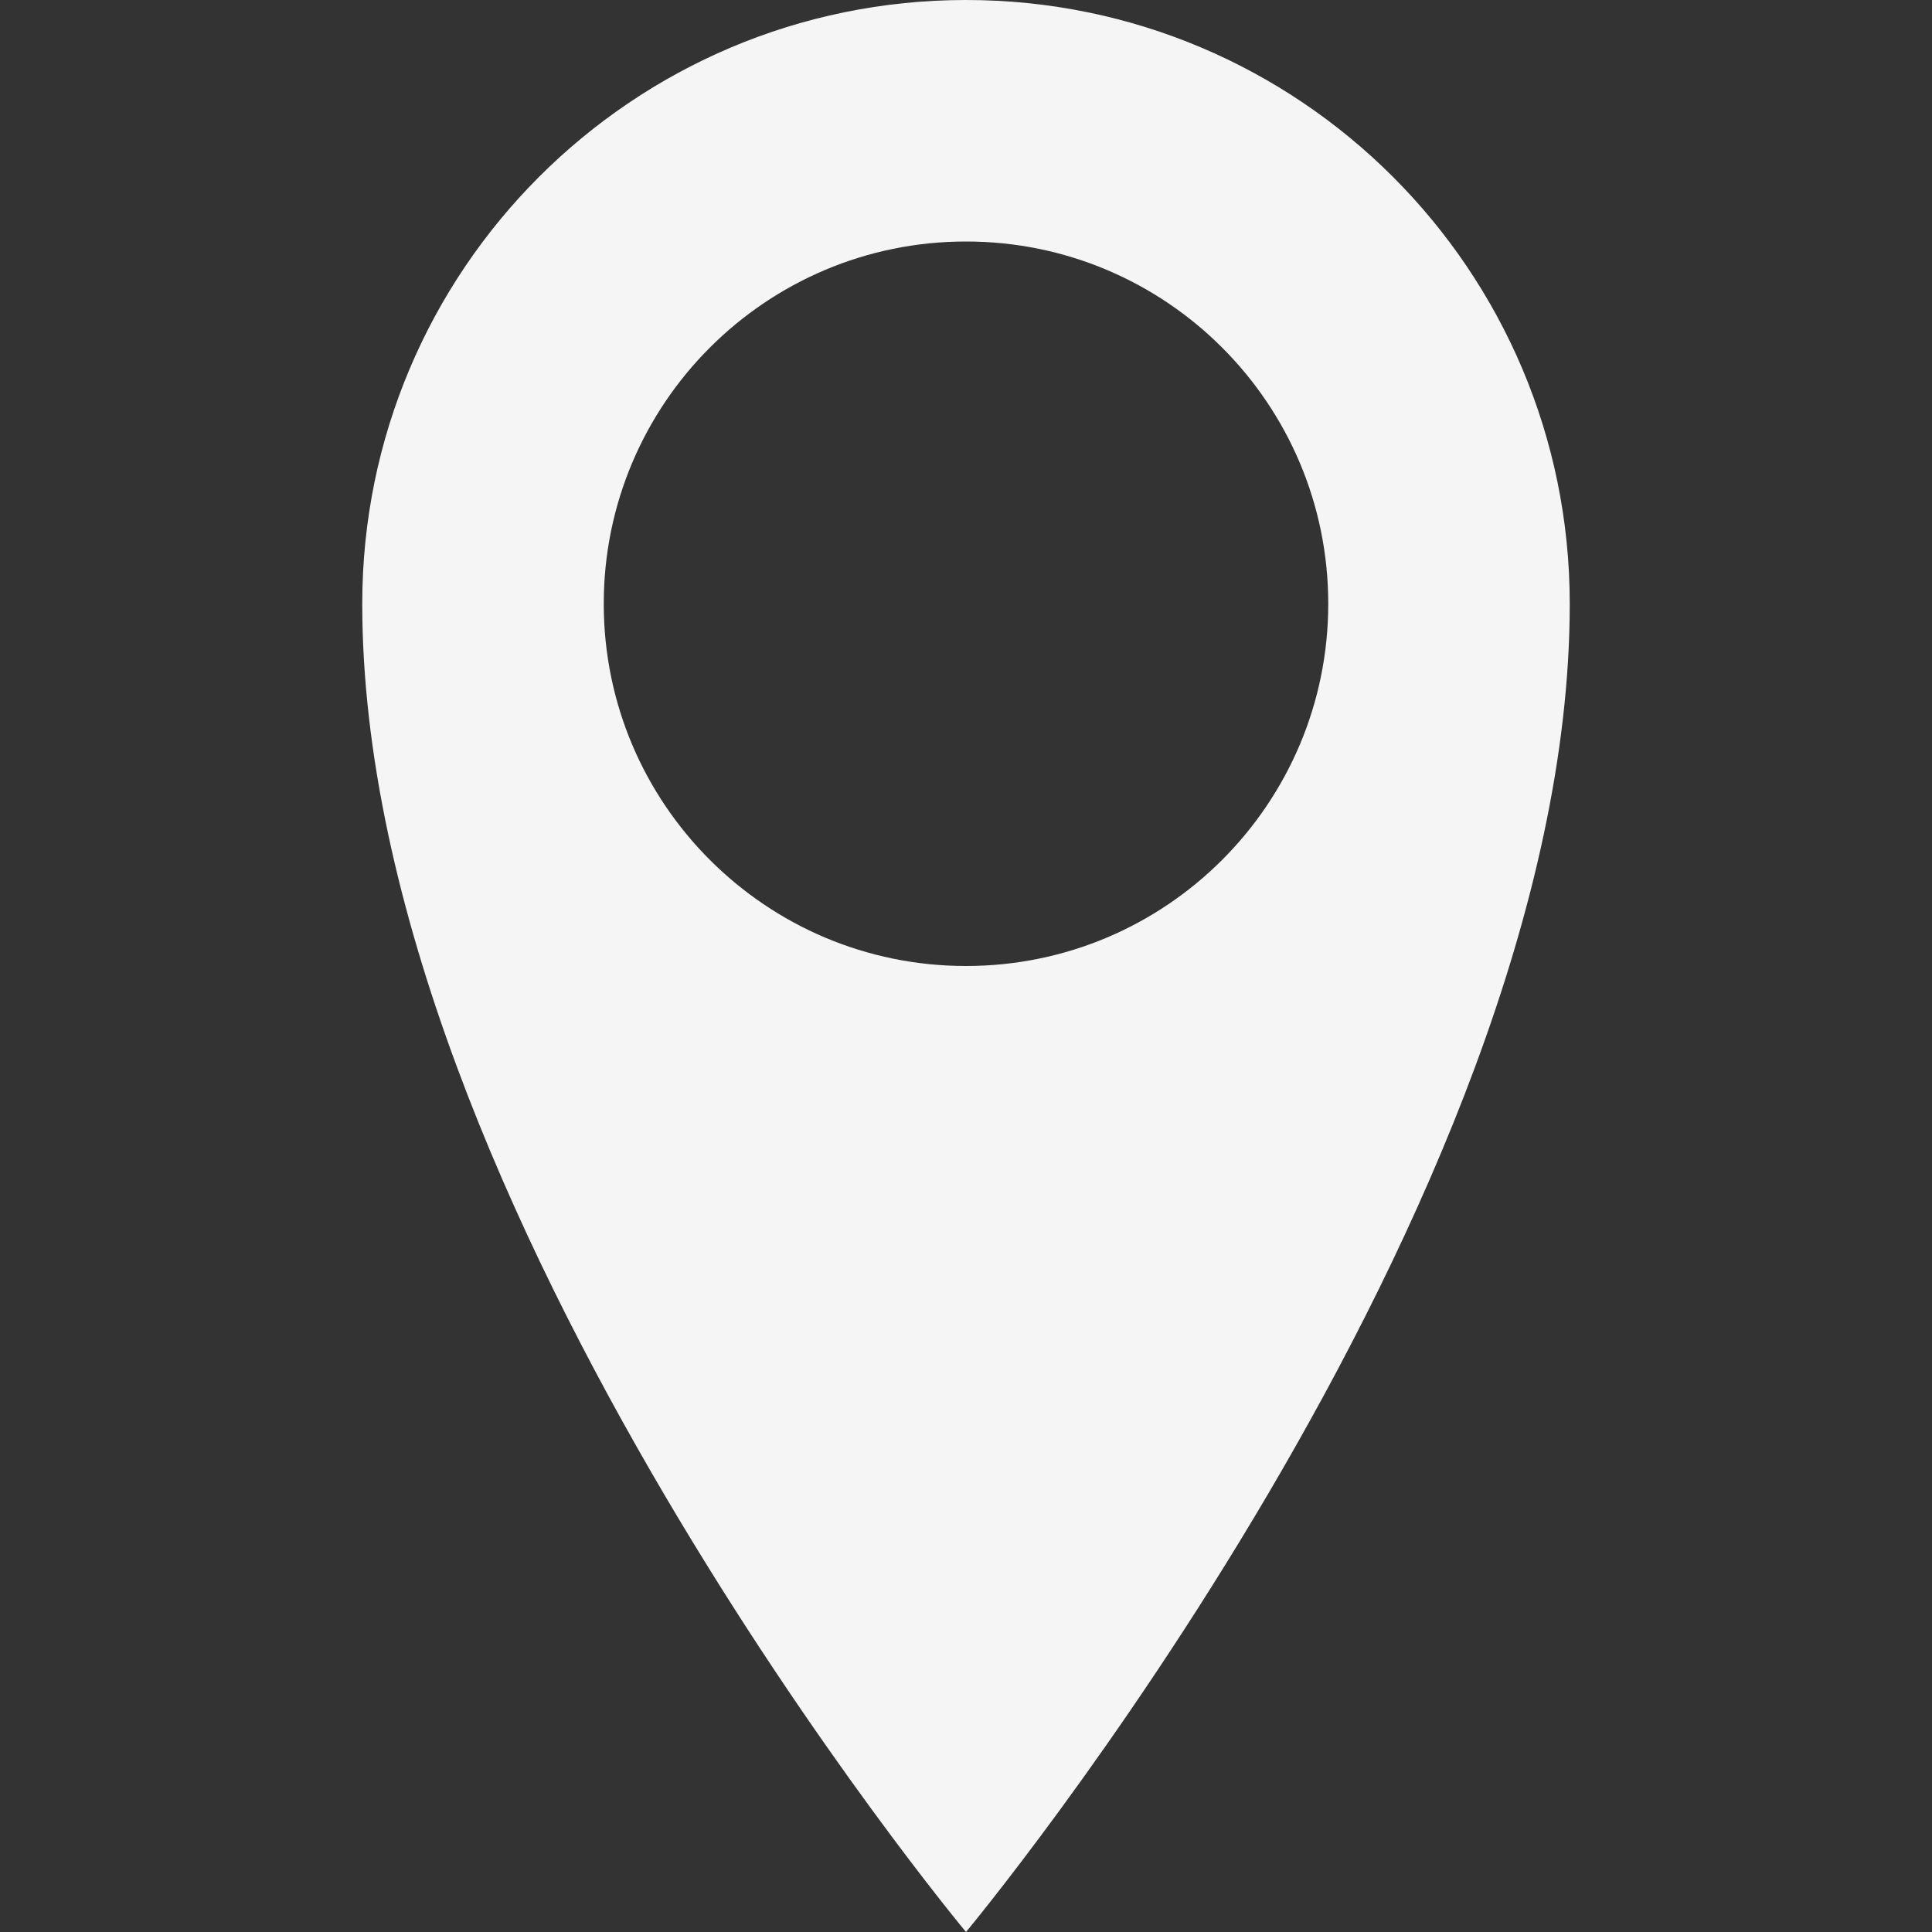 <svg width="20" height="20" viewBox="0 0 20 20" fill="none" xmlns="http://www.w3.org/2000/svg">
<rect x="0" y="0" width="20" height="20" fill="#333333" stroke="none"/>
<path d="M10 0C6.548 0 3.75 2.798 3.75 6.25C3.75 12.5 10 20 10 20C10 20 16.25 12.5 16.25 6.25C16.25 2.798 13.452 0 10 0ZM10 10C7.929 10 6.25 8.321 6.25 6.25C6.25 4.179 7.929 2.5 10 2.5C12.071 2.5 13.75 4.179 13.75 6.25C13.75 8.321 12.071 10 10 10Z" fill="#F5F5F5"/>
</svg>
